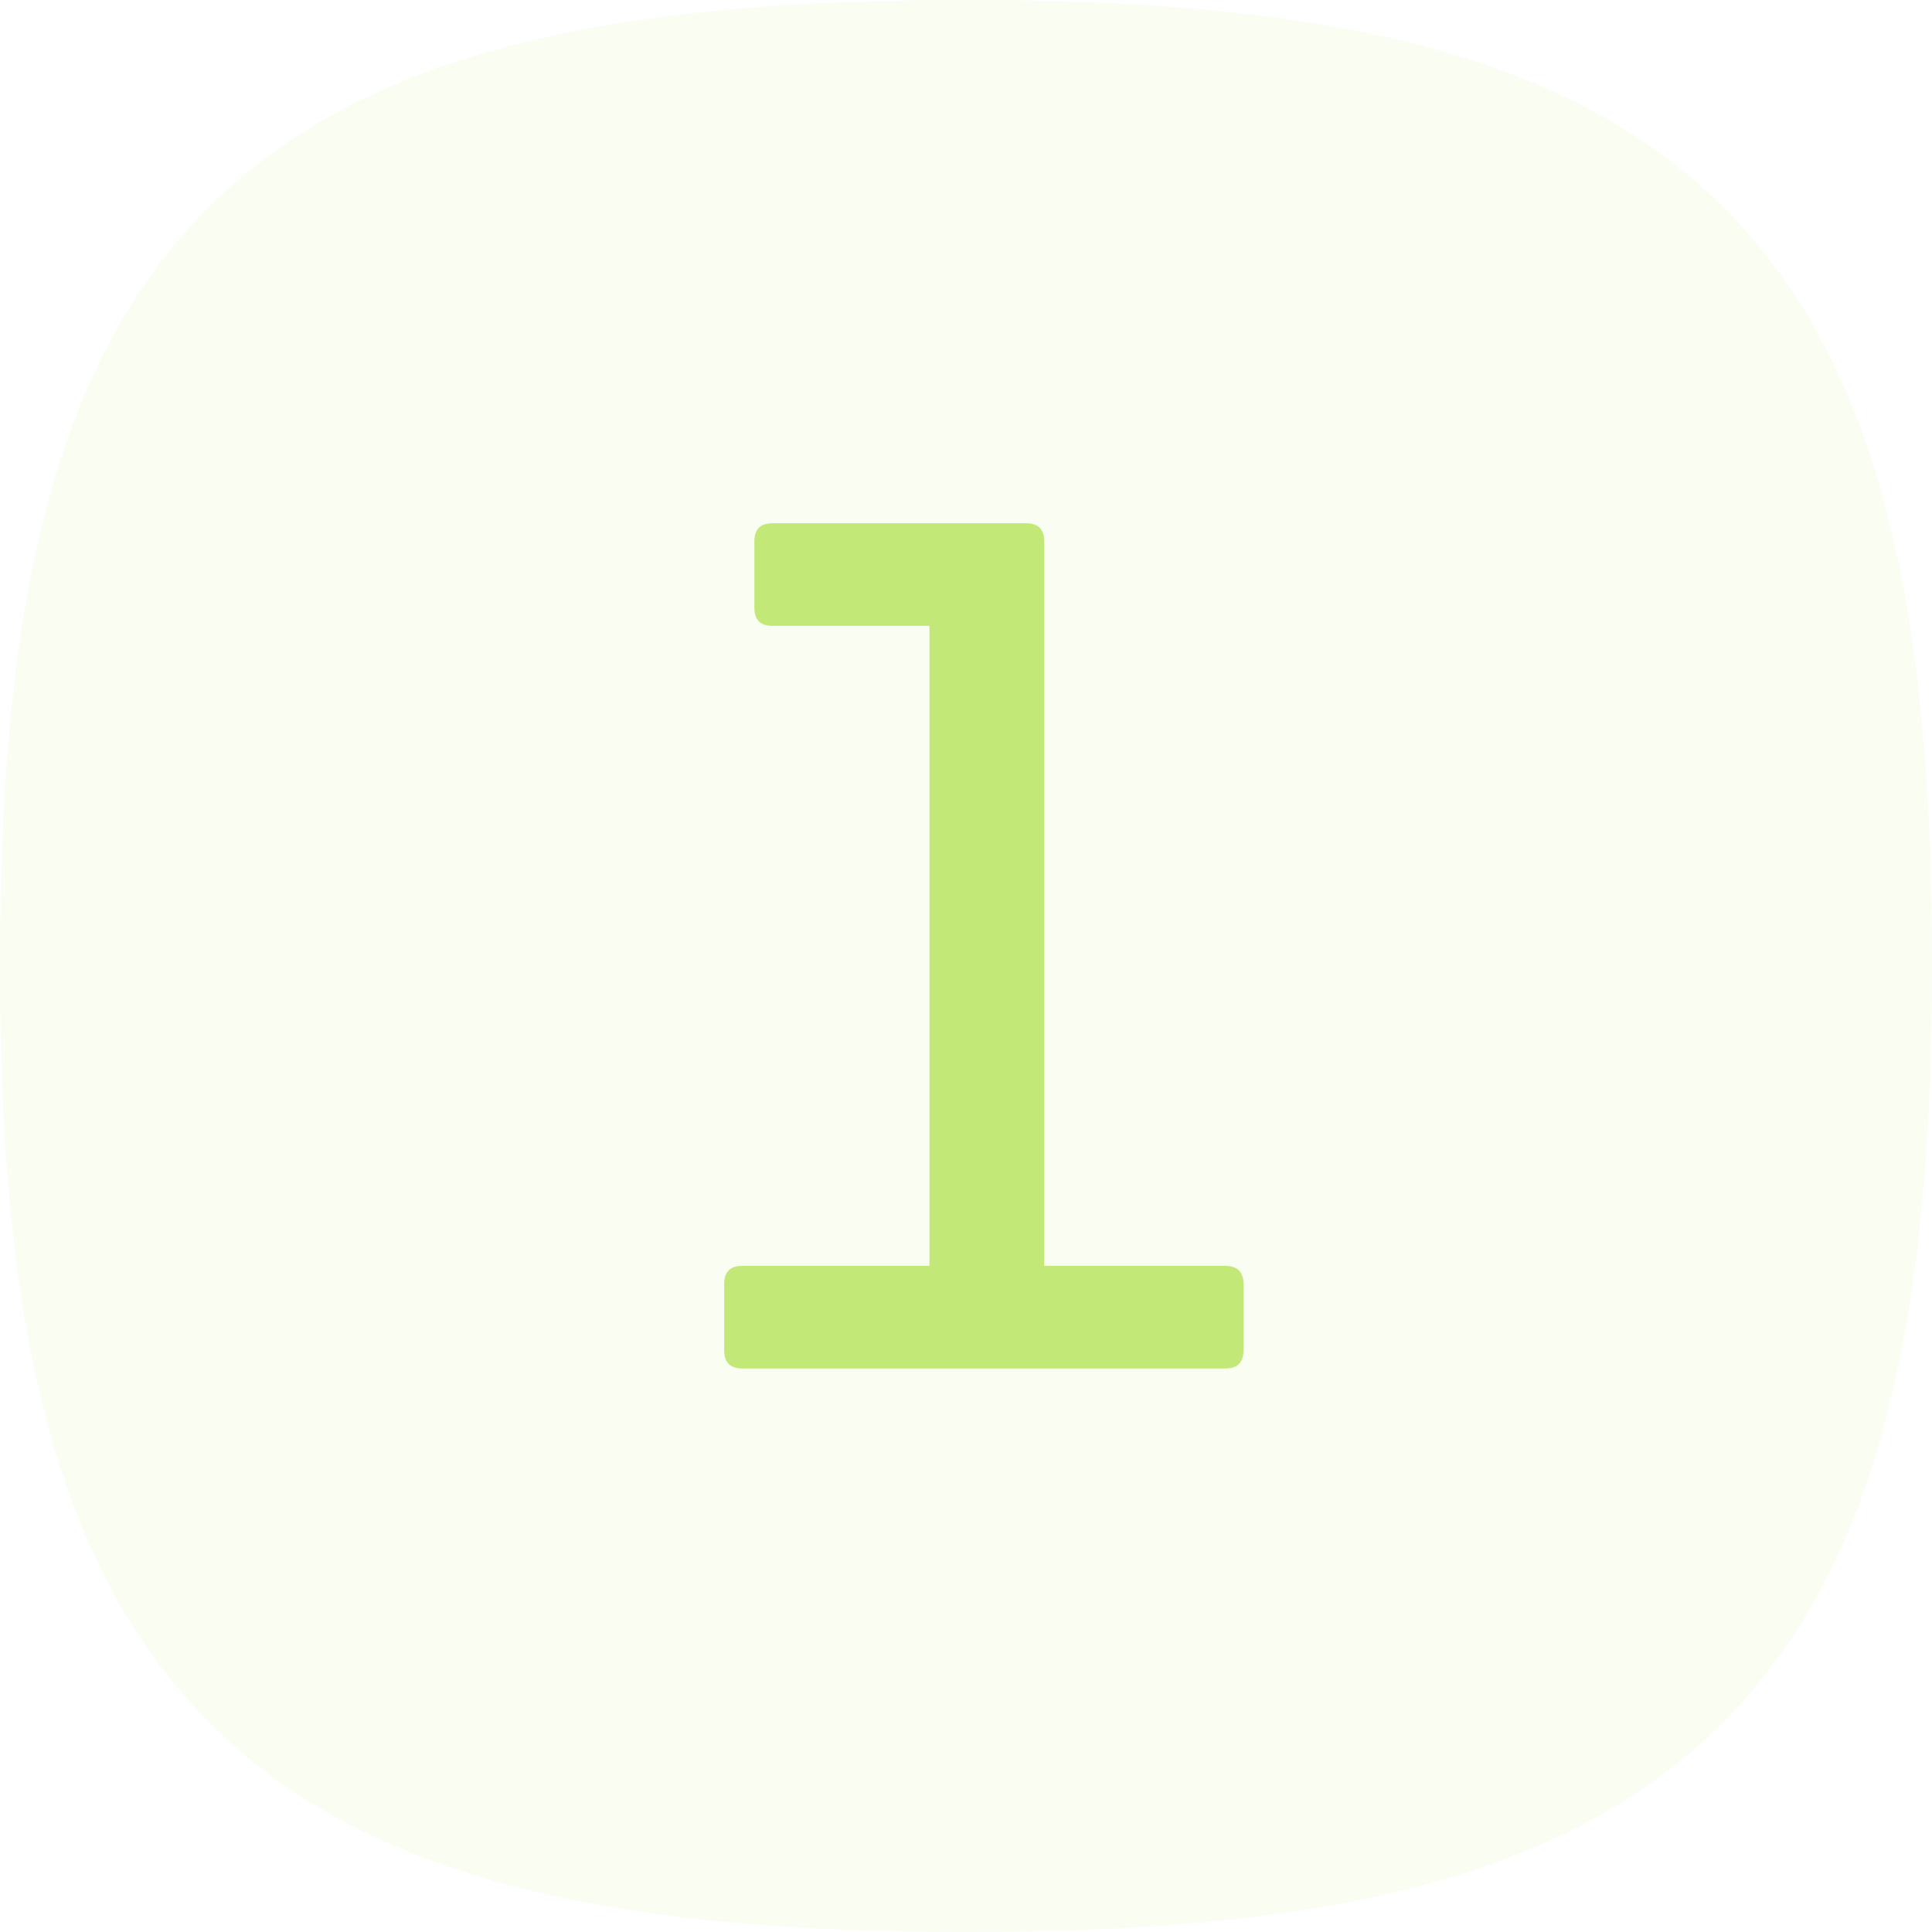<svg width="24" height="24" viewBox="0 0 24 24" fill="none" xmlns="http://www.w3.org/2000/svg">
<path opacity="0.1" fill-rule="evenodd" clip-rule="evenodd" d="M2.583 2.583C4.57 0.597 7.695 0 12.001 0C16.306 0 19.431 0.597 21.417 2.583C23.403 4.569 24 7.694 24 12C24 16.313 23.378 19.435 21.38 21.42C19.383 23.402 16.263 24 12.001 24C7.738 24 4.618 23.402 2.621 21.42C0.623 19.435 0 16.313 0 12C0 7.694 0.597 4.569 2.583 2.583Z" fill="#C2E978"/>
<path d="M15.222 15.725H12.972V6.725C12.972 6.575 12.896 6.5 12.746 6.5H9.596C9.446 6.5 9.371 6.575 9.371 6.725V7.55C9.371 7.7 9.446 7.775 9.596 7.775H11.546V15.725H9.221C9.071 15.725 8.996 15.8 8.996 15.95V16.775C8.996 16.925 9.071 17 9.221 17H15.222C15.371 17 15.447 16.925 15.447 16.775V15.95C15.447 15.8 15.371 15.725 15.222 15.725Z" fill="#C2E978"/>
</svg>
